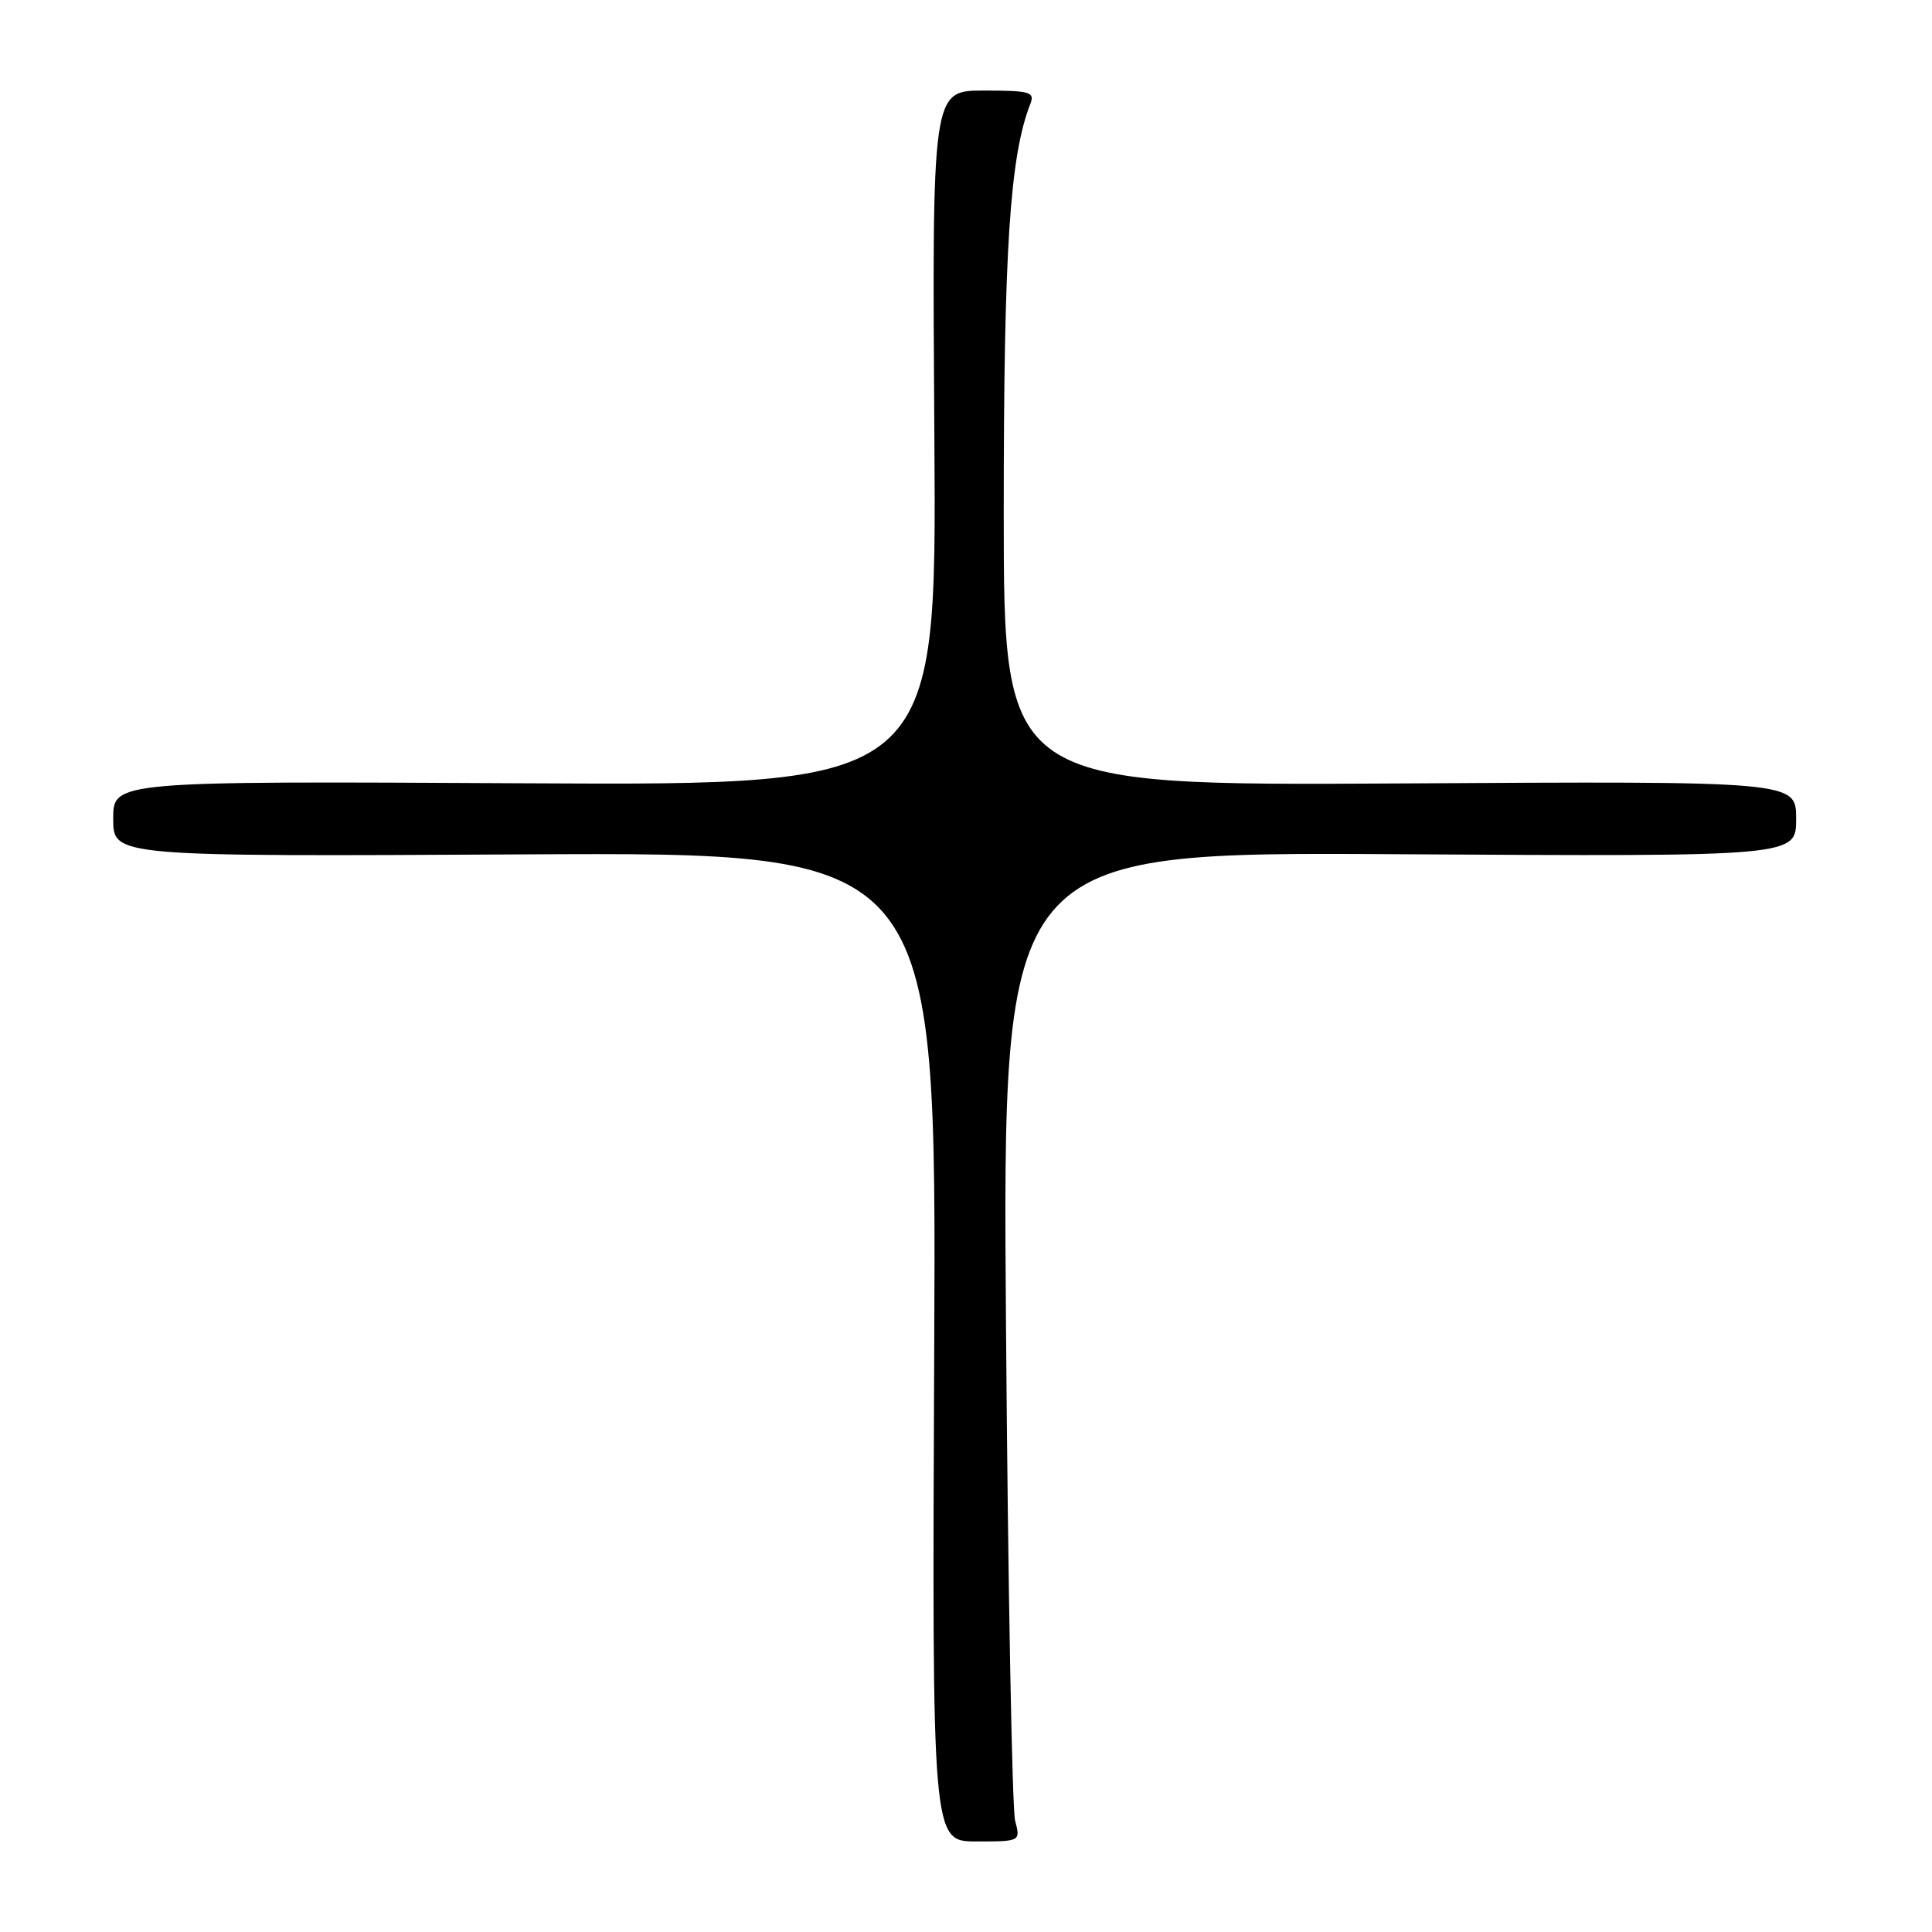 <?xml version="1.0" encoding="UTF-8" standalone="no"?>
<!DOCTYPE svg PUBLIC "-//W3C//DTD SVG 1.1//EN" "http://www.w3.org/Graphics/SVG/1.1/DTD/svg11.dtd" >
<svg xmlns="http://www.w3.org/2000/svg" xmlns:xlink="http://www.w3.org/1999/xlink" version="1.1" viewBox="0 0 256 256">
 <g >
 <path fill="currentColor"
d=" M 134.51 241.25 C 134.11 239.74 133.56 210.23 133.30 175.69 C 132.82 112.87 132.82 112.87 185.41 113.19 C 238.00 113.50 238.00 113.50 238.00 108.50 C 238.00 103.50 238.00 103.50 185.50 103.81 C 133.00 104.11 133.00 104.11 133.00 67.81 C 133.00 33.11 133.81 20.68 136.53 13.75 C 137.14 12.19 136.48 12.00 130.36 12.00 C 123.50 12.00 123.50 12.00 123.81 58.04 C 124.11 104.08 124.11 104.08 69.56 103.79 C 15.00 103.50 15.00 103.50 15.00 108.50 C 15.00 113.50 15.00 113.50 69.54 113.21 C 124.08 112.92 124.08 112.92 123.79 178.46 C 123.50 244.00 123.50 244.00 129.37 244.00 C 135.23 244.00 135.23 244.00 134.51 241.25 Z "/>
</g>
</svg>